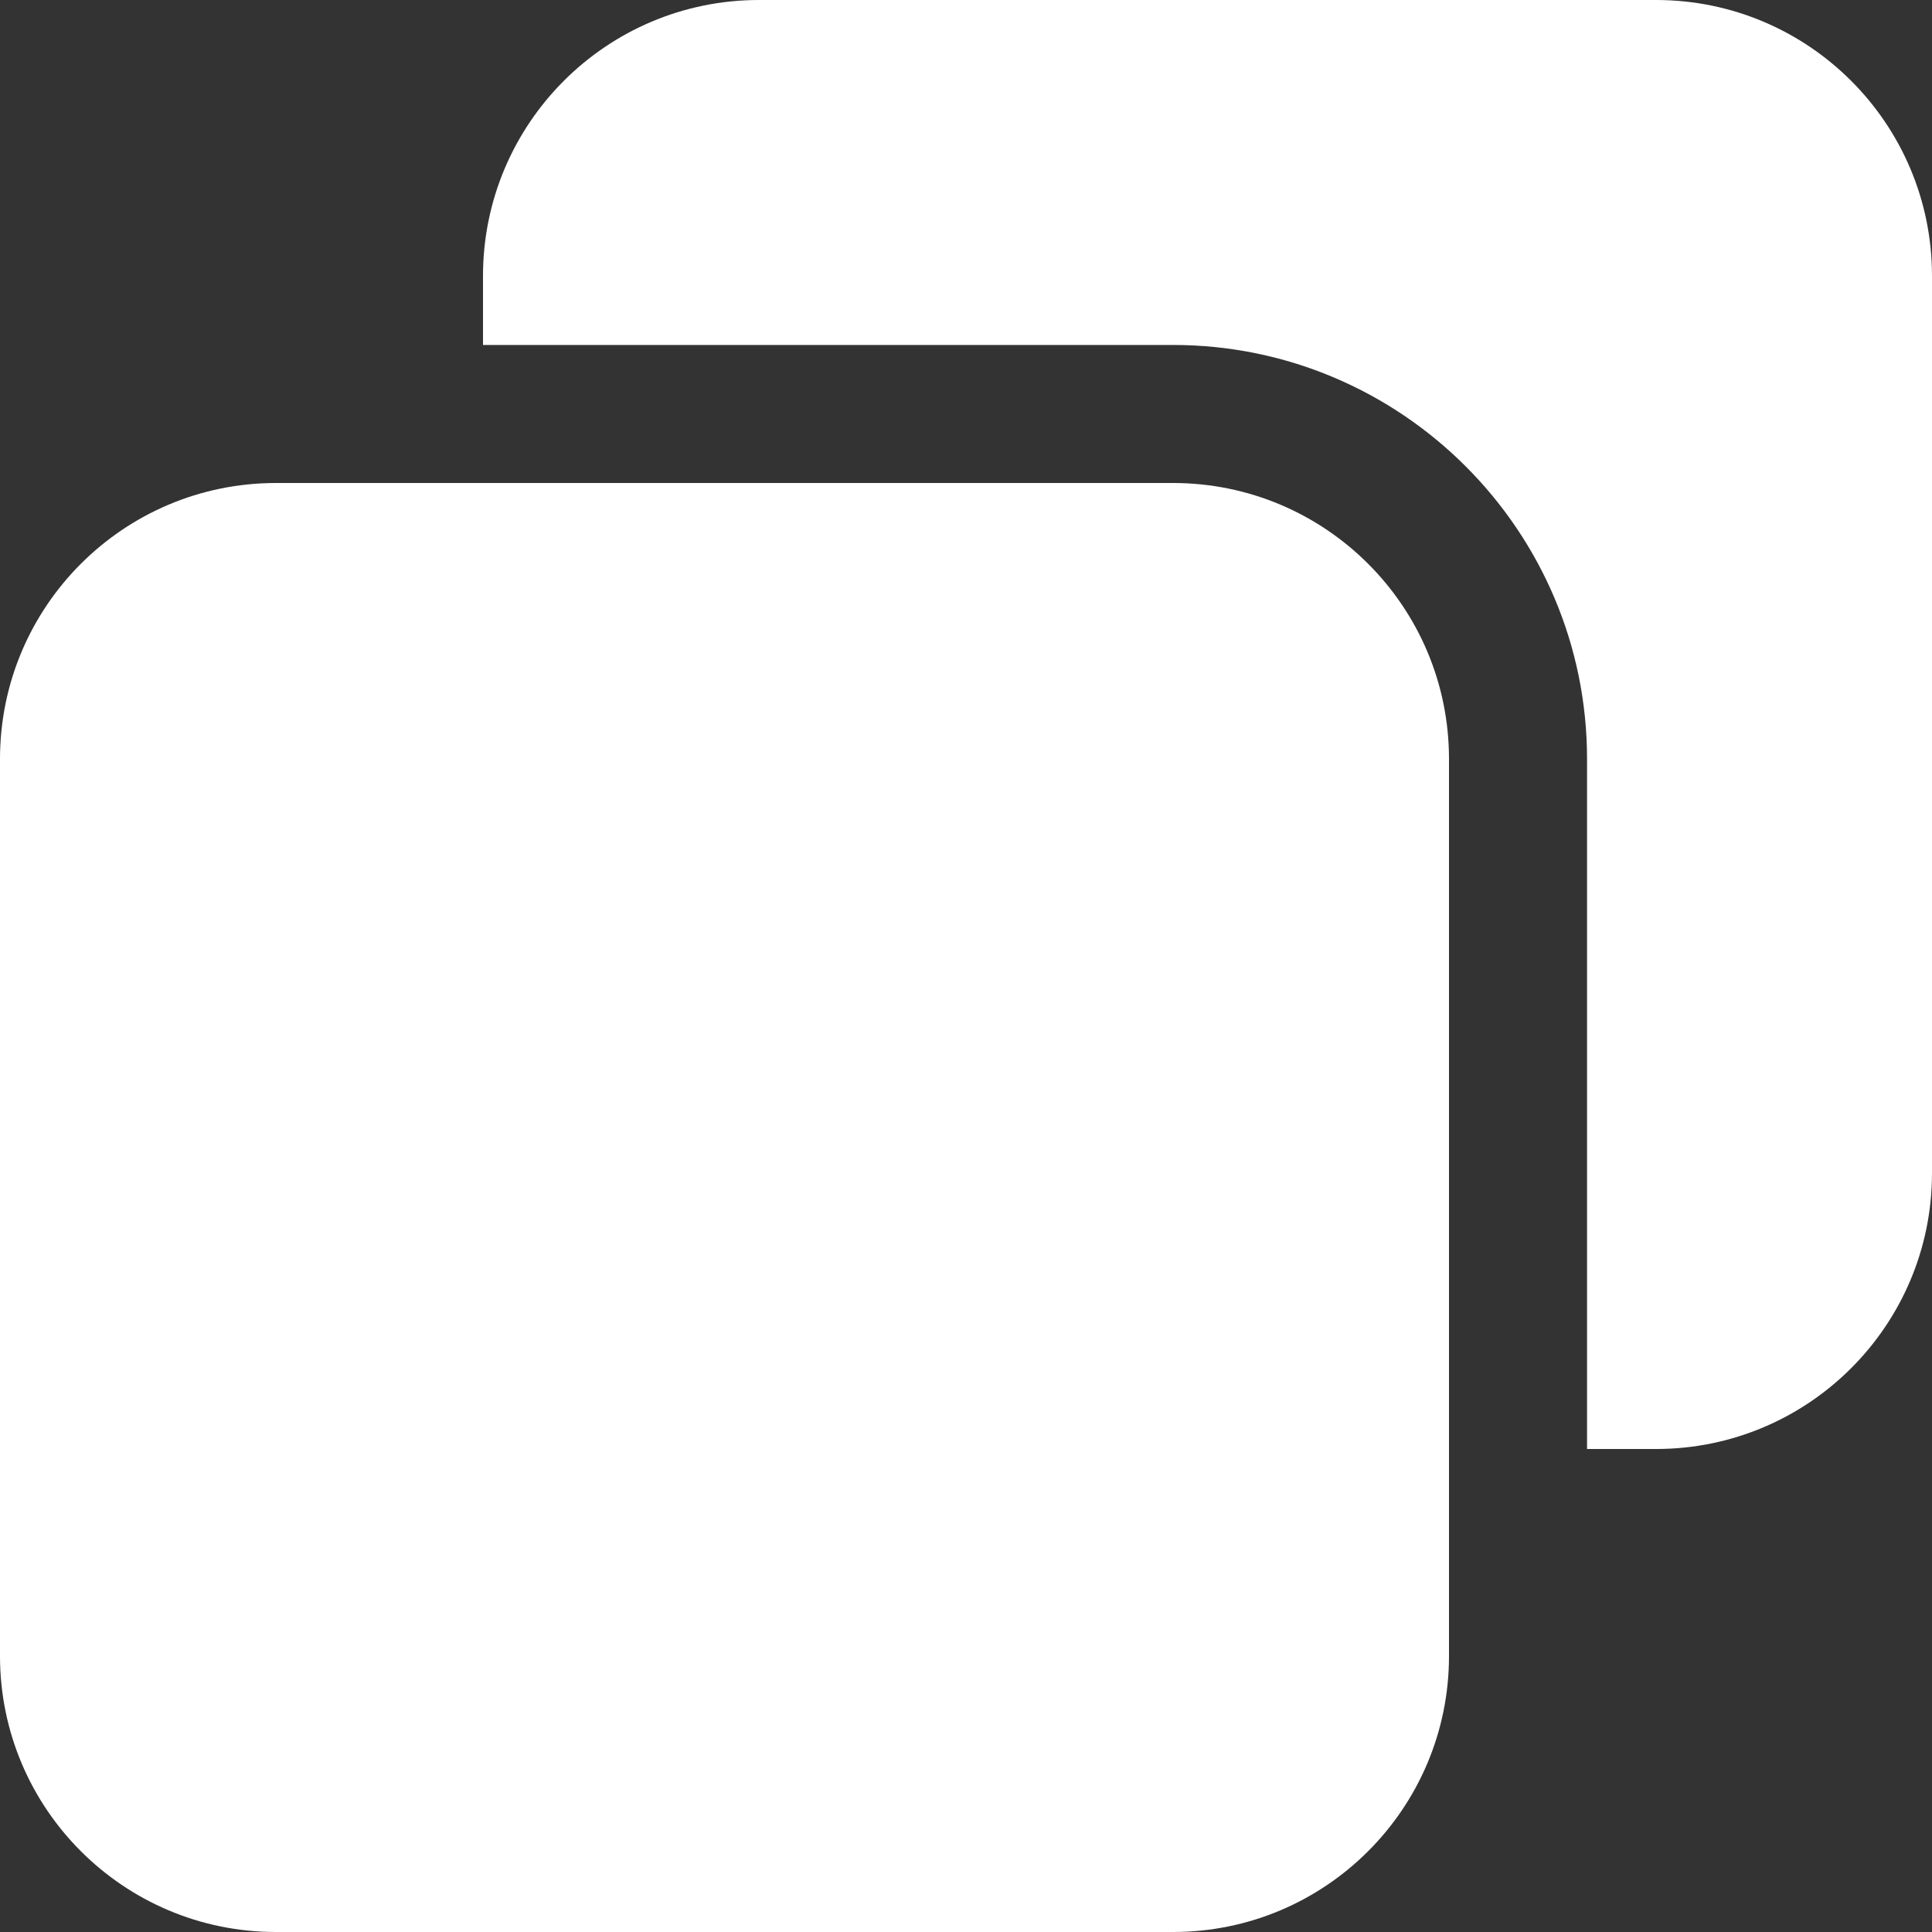 <svg width="20" height="20" viewBox="0 0 20 20" fill="none" xmlns="http://www.w3.org/2000/svg">
<rect x="0" y="0" width="20" height="20" fill="#333333" stroke="none"/>
<path d="M17.143 0H7.857C6.279 0 5 1.279 5 2.857V3.571H12.143C14.507 3.571 16.429 5.493 16.429 7.857V15H17.143C18.721 15 20 13.721 20 12.143V2.857C20 1.279 18.721 0 17.143 0Z" fill="white"/>
<path d="M12.143 5H2.857C1.279 5 0 6.279 0 7.857V17.143C0 18.721 1.279 20 2.857 20H12.143C13.721 20 15 18.721 15 17.143V7.857C15 6.279 13.721 5 12.143 5Z" fill="white"/>
</svg>
